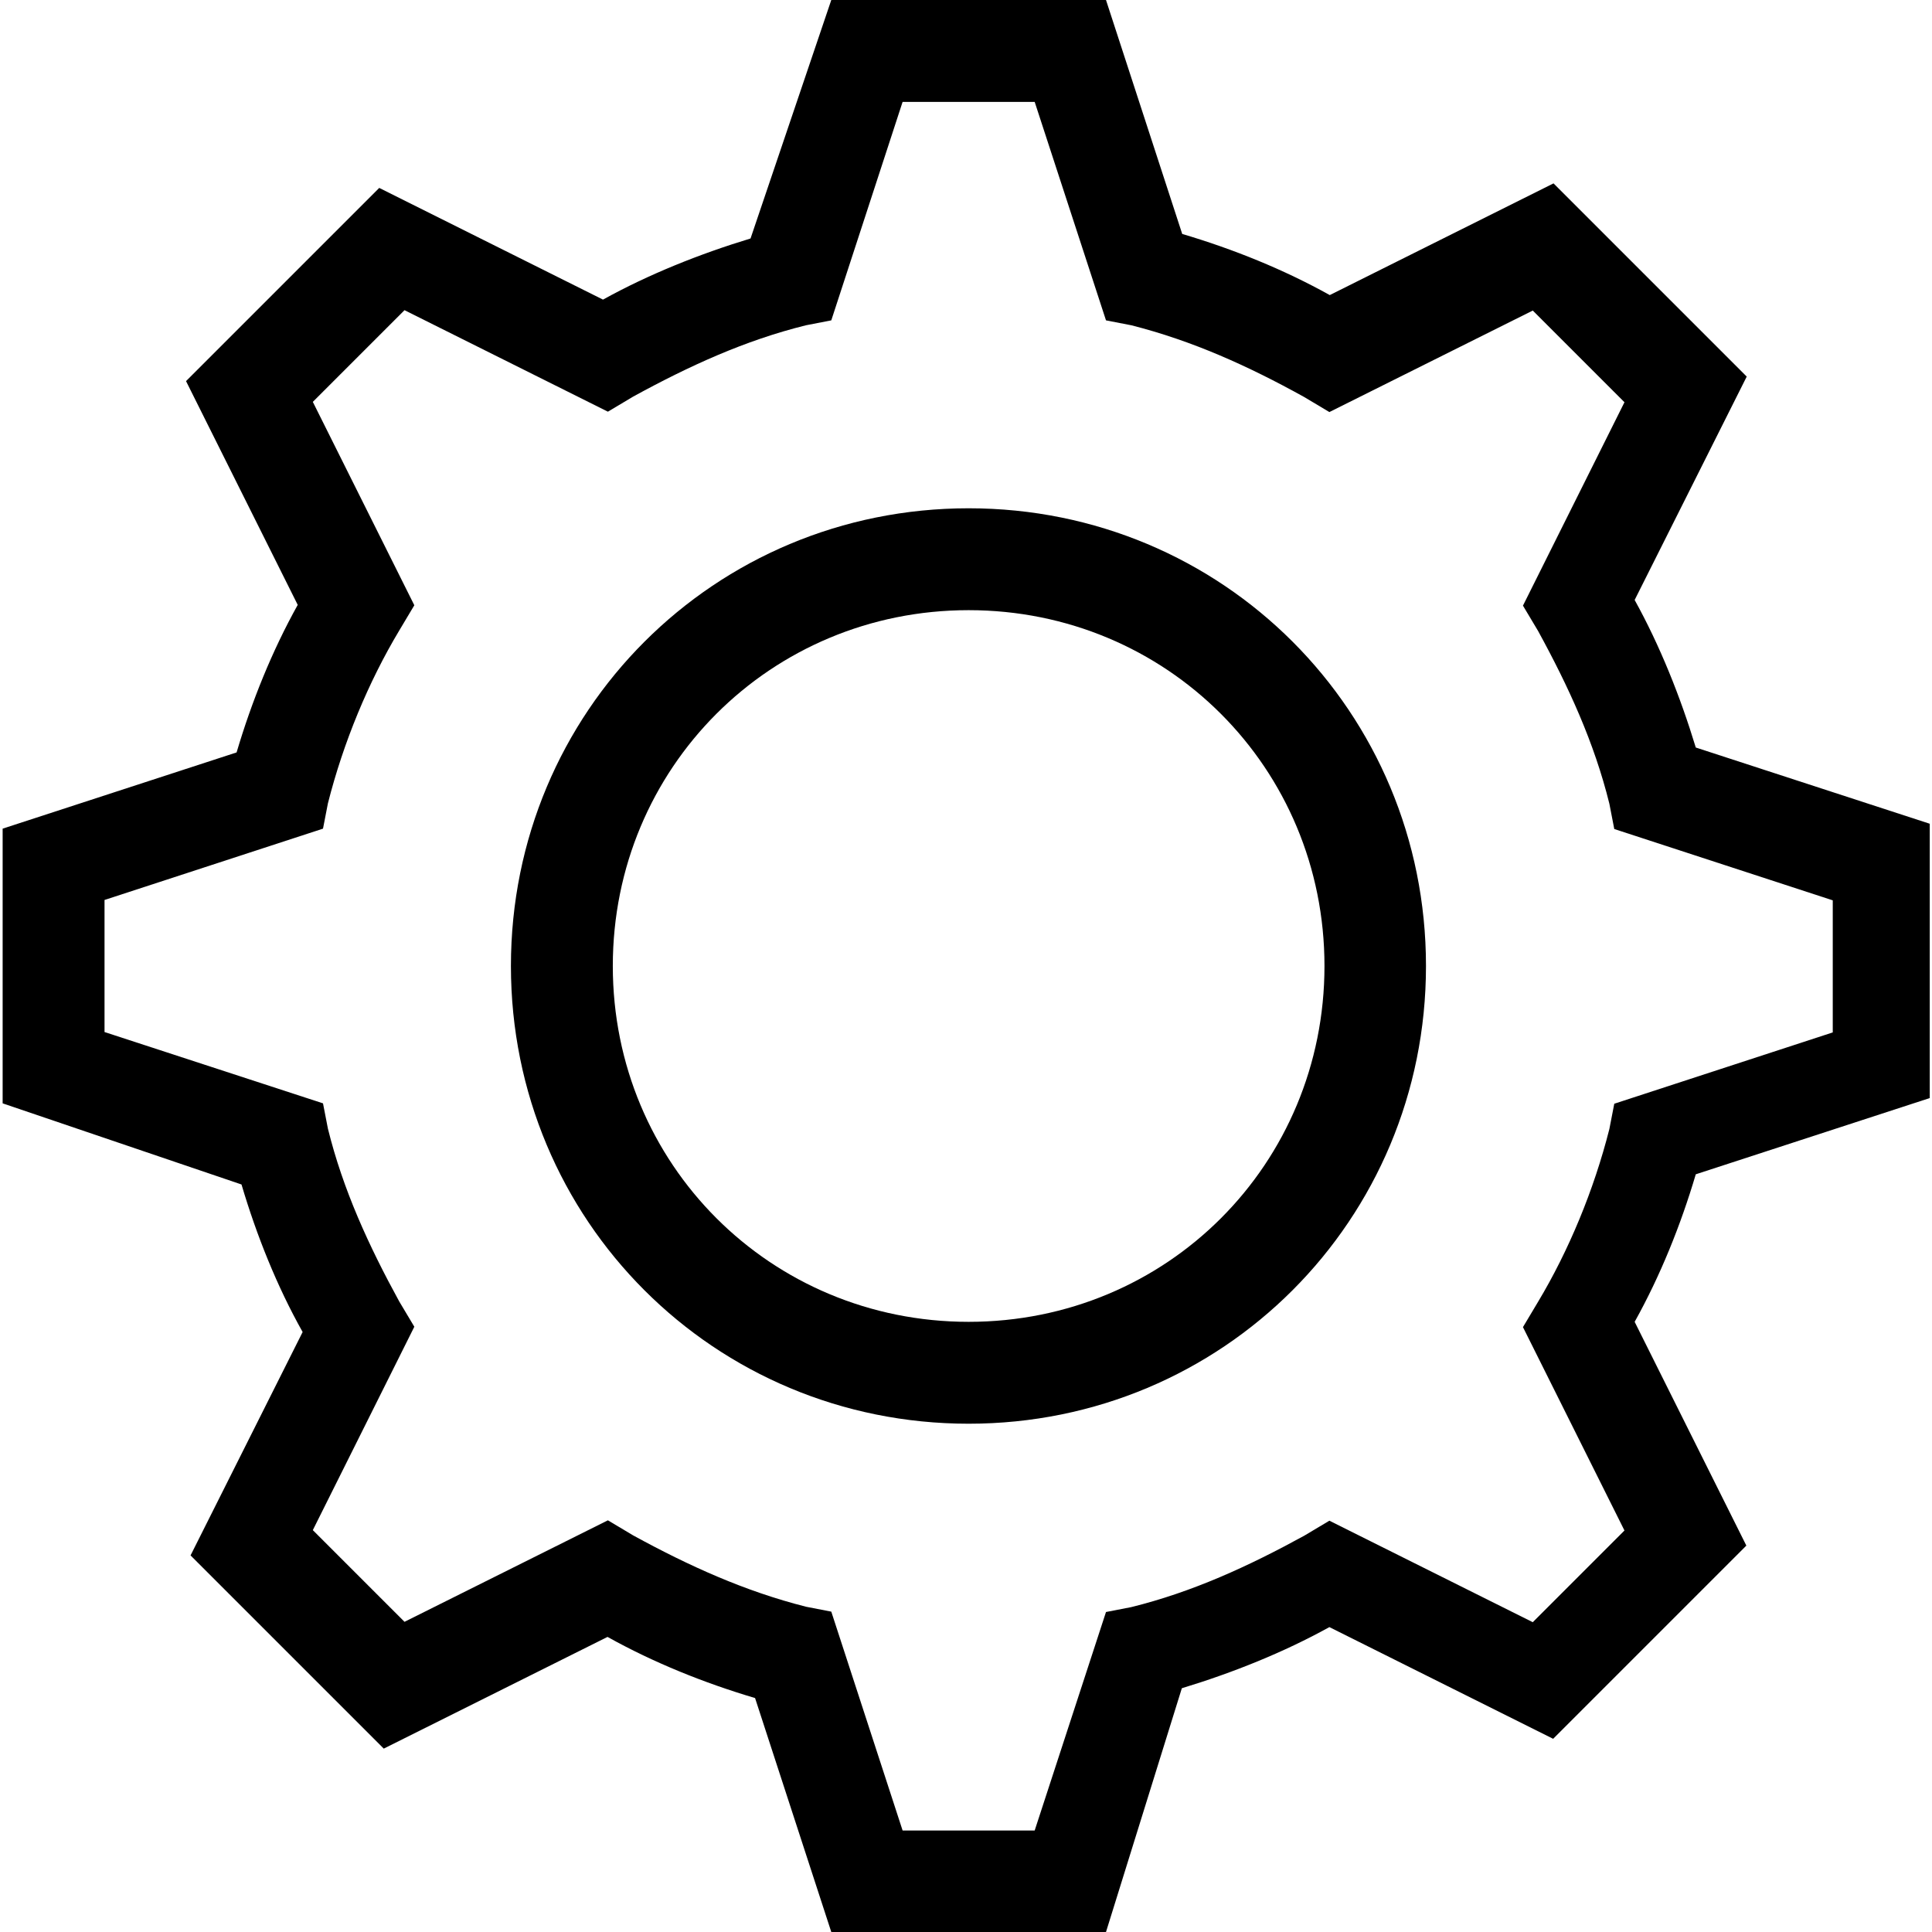 <?xml version="1.0" encoding="utf-8"?>
<!-- Generator: Adobe Illustrator 24.1.1, SVG Export Plug-In . SVG Version: 6.00 Build 0)  -->
<svg version="1.1" id="Layer_1" xmlns="http://www.w3.org/2000/svg" xmlns:xlink="http://www.w3.org/1999/xlink" x="0px" y="0px"
	 viewBox="0 0 512 512" style="enable-background:new 0 0 512 512;" xml:space="preserve">
<g>
	<path d="M256.7,377.3c-67.4,0-121.3-53.9-121.3-121.3s53.9-121.3,121.3-121.3S377.9,188.6,377.9,256S324,377.3,256.7,377.3z
		 M256.7,161.7c-52.5,0-94.3,41.8-94.3,94.3s41.8,94.3,94.3,94.3c52.6,0,94.3-41.8,94.3-94.3S309.2,161.7,256.7,161.7z"/>
	<path d="M293.1,512h-72.8l-20.2-62c-13.5-4-26.9-9.4-39.1-16.2l-59.3,29.6l-51.2-51.2L80.2,353C73.4,340.9,68,327.4,64,313.9
		L0.7,292.4v-72.8l62-20.2c4-13.5,9.4-26.9,16.2-39.1l-29.6-59.3l51.2-51.2l59.3,29.6c12.1-6.7,25.6-12.1,39.1-16.2L220.3,0h72.8
		l20.2,62c13.5,4,26.9,9.4,39.1,16.2l59.3-29.6l51.2,51.2L433.2,159c6.7,12.1,12.1,25.6,16.2,39.1l62,20.2V291l-62,20.2
		c-4,13.5-9.4,26.9-16.2,39.1l29.6,59.3l-51.2,51.2l-59.3-29.6c-12.1,6.7-25.6,12.1-39.1,16.2L293.1,512z M239.2,485.1h35l18.9-57.9
		l6.7-1.3c16.2-4,31-10.8,45.8-18.9l6.7-4l53.9,26.9l24.3-24.3l-26.9-53.9l4-6.7c8.1-13.5,14.8-29.6,18.9-45.8l1.3-6.7l57.9-18.9
		v-35l-57.9-18.9l-1.3-6.7c-4-16.2-10.8-31-18.9-45.8l-4-6.7l26.9-53.9l-24.3-24.3l-53.9,26.9l-6.7-4C330.8,97,316,90.3,299.8,86.2
		l-6.7-1.3l-18.9-57.9h-35l-18.9,57.9l-6.7,1.3c-16.2,4-31,10.8-45.8,18.9l-6.7,4l-53.9-26.9l-24.3,24.3l26.9,53.9l-4,6.7
		c-8.1,13.5-14.8,29.6-18.9,45.8l-1.3,6.7l-57.9,18.9v35l57.9,18.9l1.3,6.7c4,16.2,10.8,31,18.9,45.8l4,6.7l-26.9,53.9l24.3,24.3
		l53.9-26.9l6.7,4c14.8,8.1,29.6,14.8,45.8,18.9l6.7,1.3L239.2,485.1z"/>
</g>
</svg>
